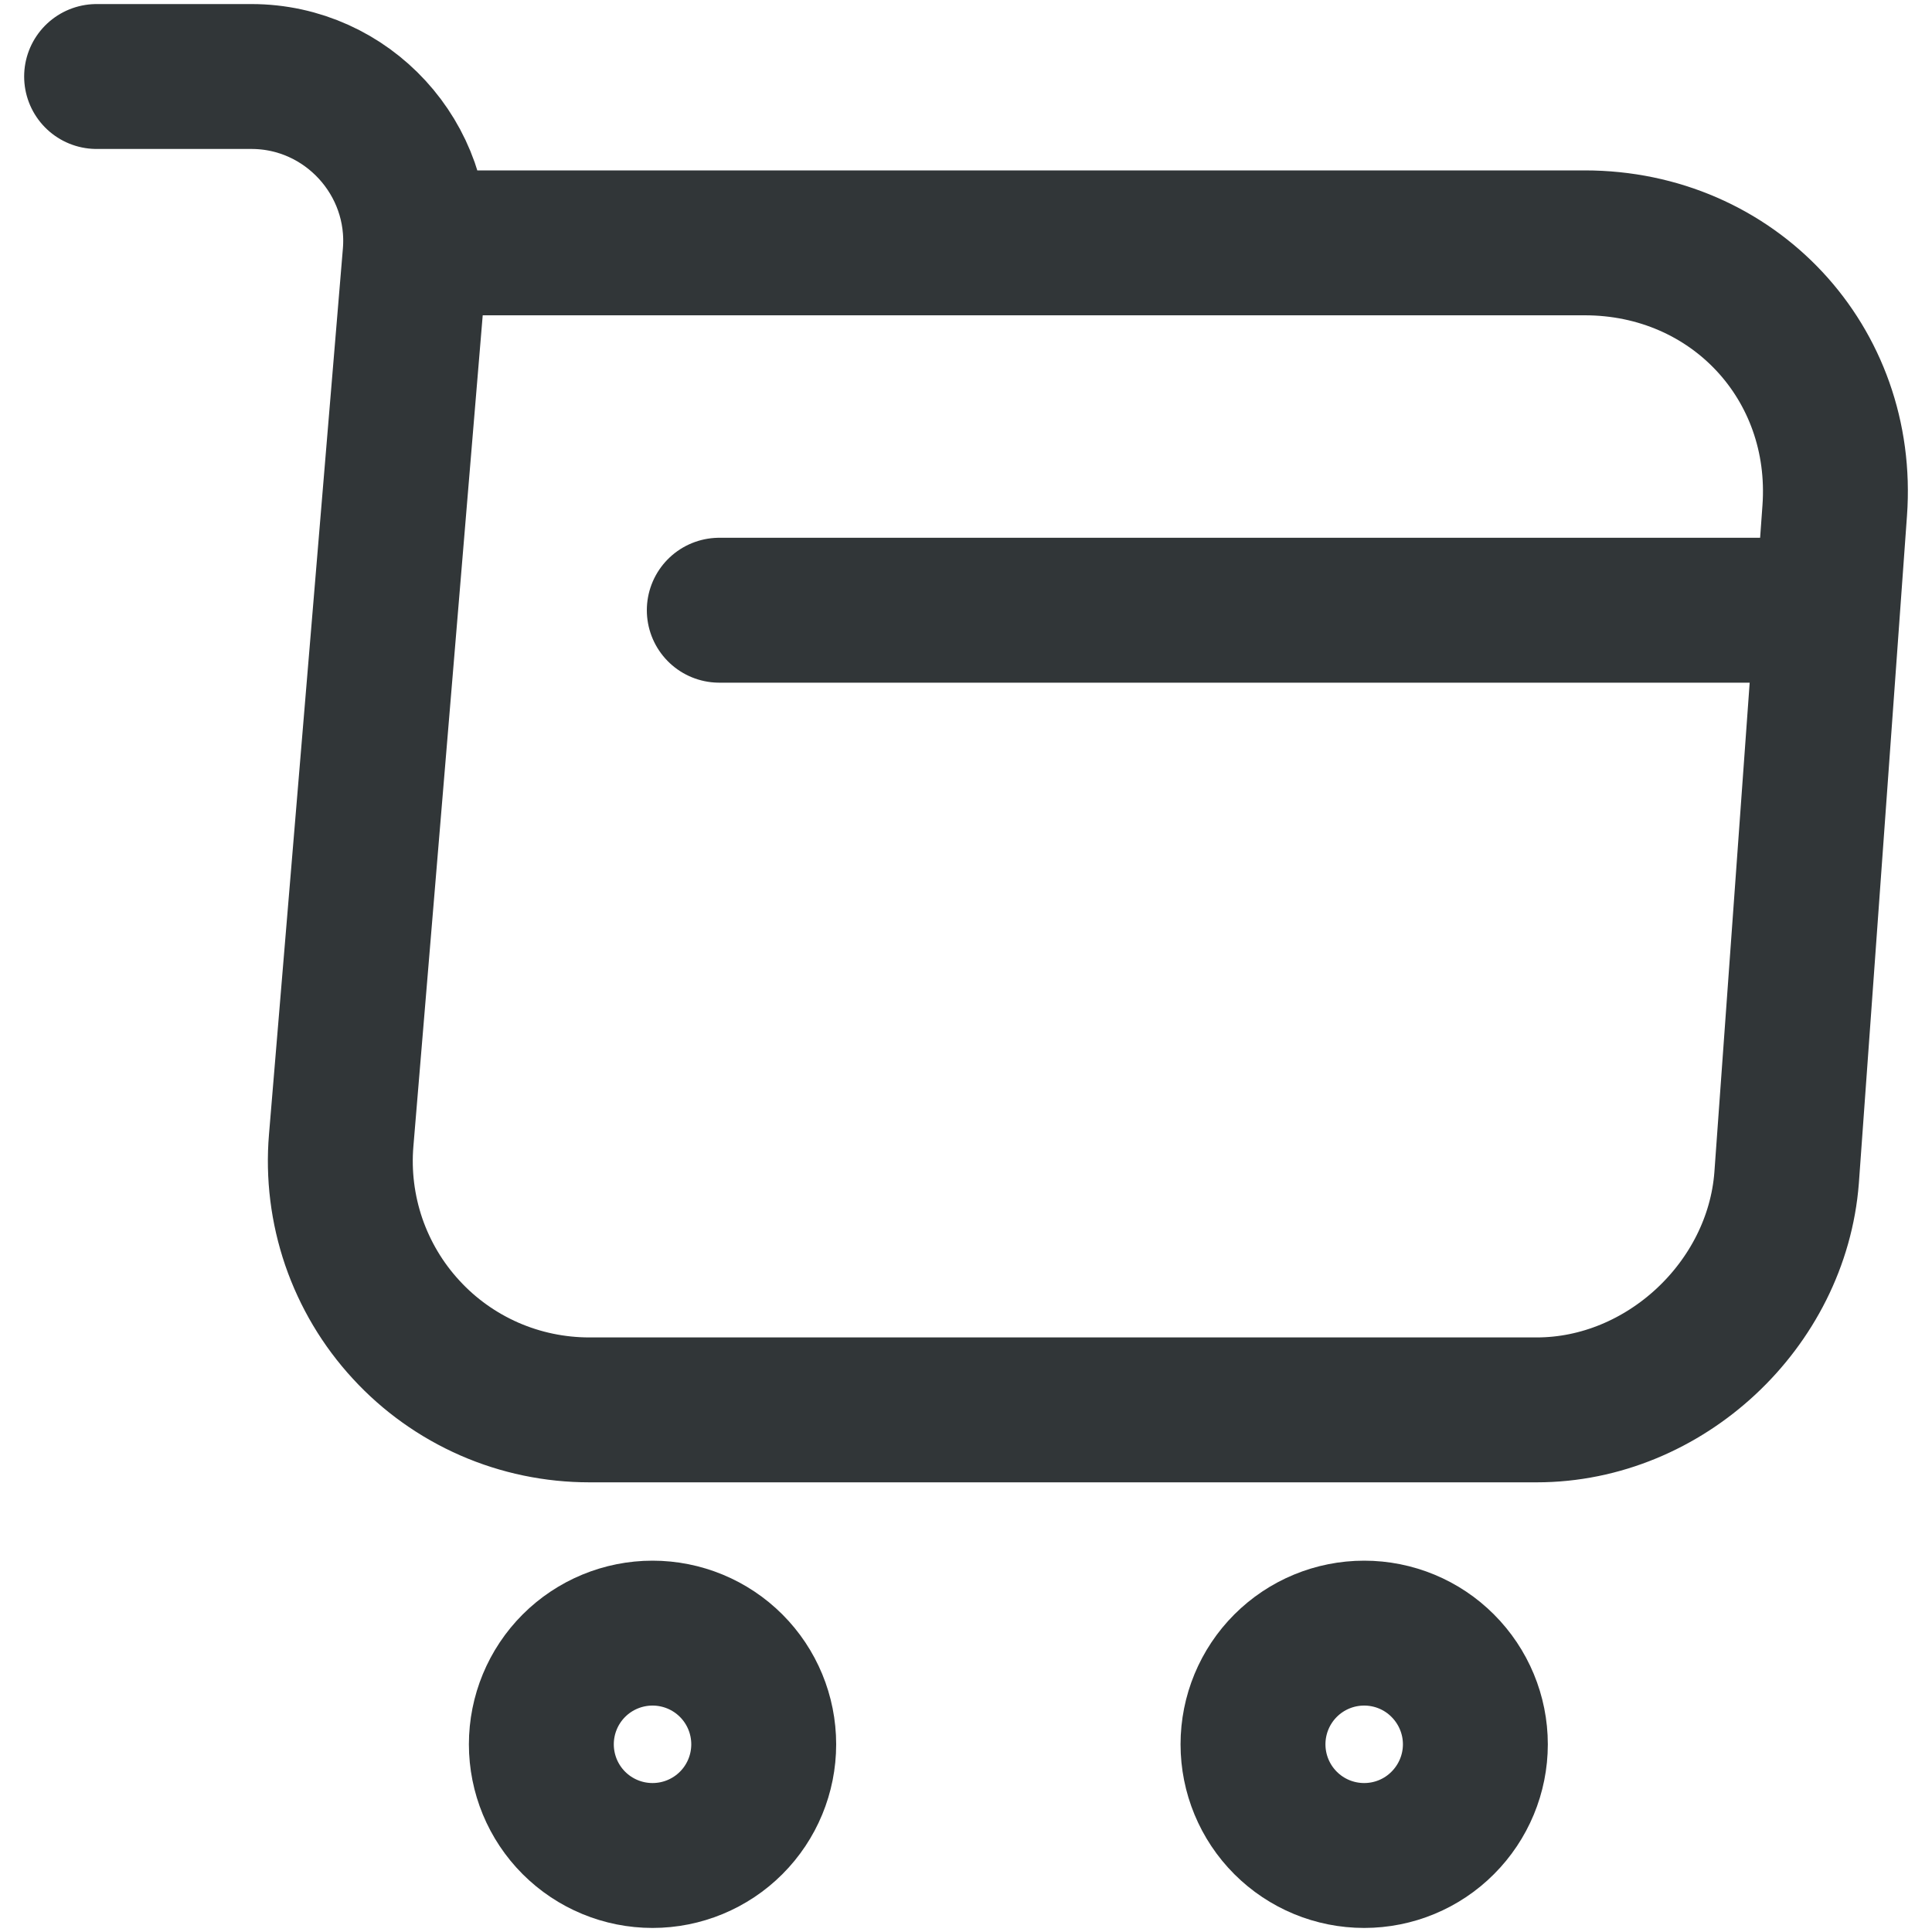 <svg width="20" height="20" viewBox="0 0 20 20" fill="none" xmlns="http://www.w3.org/2000/svg">
<path d="M1 0.792H2.602C3.597 0.792 4.379 1.648 4.297 2.634L3.532 11.805C3.502 12.16 3.547 12.518 3.662 12.855C3.778 13.192 3.962 13.502 4.204 13.764C4.445 14.027 4.739 14.236 5.065 14.379C5.392 14.522 5.745 14.595 6.101 14.595H15.908C17.234 14.595 18.394 13.508 18.495 12.192L18.993 5.285C19.103 3.757 17.943 2.514 16.405 2.514H4.518M7.446 6.317H18.495M14.122 19.208C14.427 19.208 14.72 19.087 14.935 18.871C15.151 18.655 15.273 18.362 15.273 18.057C15.273 17.752 15.151 17.459 14.935 17.243C14.72 17.027 14.427 16.906 14.122 16.906C13.816 16.906 13.524 17.027 13.308 17.243C13.092 17.459 12.971 17.752 12.971 18.057C12.971 18.362 13.092 18.655 13.308 18.871C13.524 19.087 13.816 19.208 14.122 19.208ZM6.755 19.208C7.06 19.208 7.353 19.087 7.569 18.871C7.785 18.655 7.906 18.362 7.906 18.057C7.906 17.752 7.785 17.459 7.569 17.243C7.353 17.027 7.06 16.906 6.755 16.906C6.45 16.906 6.157 17.027 5.941 17.243C5.725 17.459 5.604 17.752 5.604 18.057C5.604 18.362 5.725 18.655 5.941 18.871C6.157 19.087 6.45 19.208 6.755 19.208Z" stroke="#313638" stroke-width="1.5" stroke-miterlimit="10" stroke-linecap="round" stroke-linejoin="round"/>
</svg>
